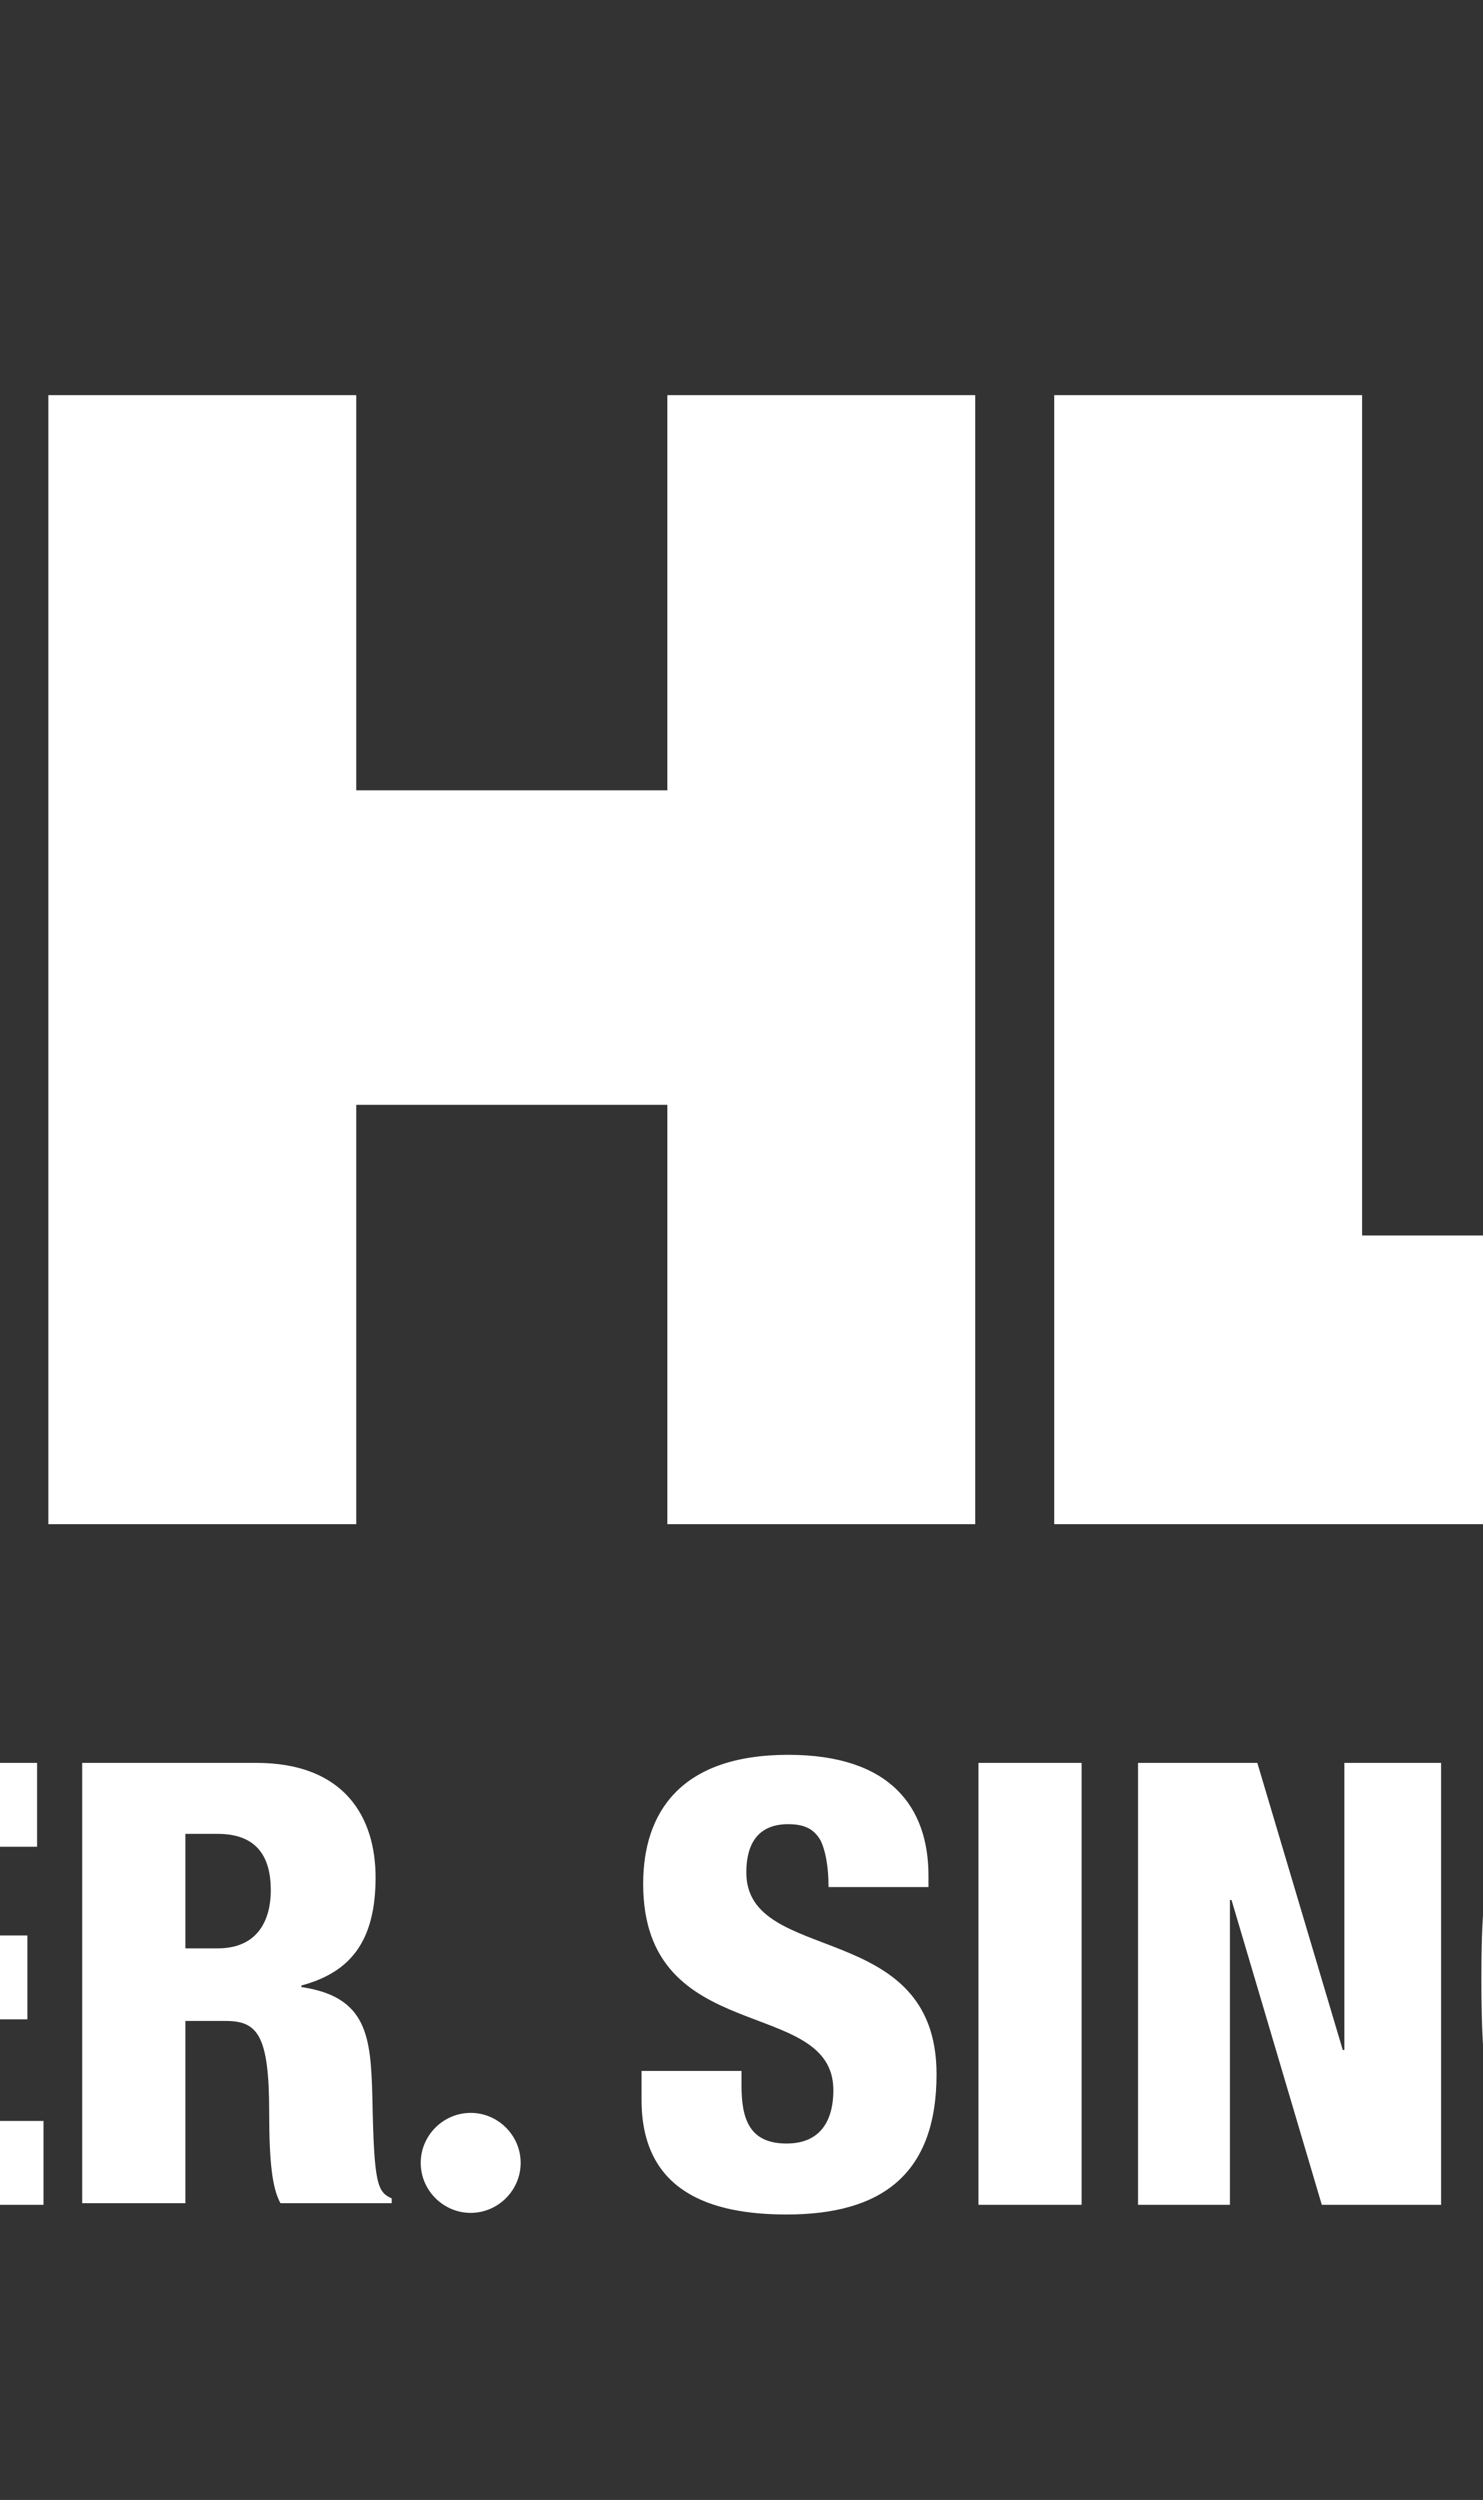<svg viewBox="350 225 92 155" preserveAspectRatio="xMidYMid" id="kohler_logo" width="92" height="155" xmlns="http://www.w3.org/2000/svg"><rect x="350" y="225" width="92" height="155" fill="#333333" stroke="none"/><style>.akst0{fill:#fff}</style><g preserveAspectRatio="xMidYMid" id="akKIPS1920_-_White"><g preserveAspectRatio="xMidYMid" id="akKIPS1920_Logo_-_White_1_"><path preserveAspectRatio="xMidYMid" id="akKOHLER_xAE__2_" class="akst0" d="M434.5 301.6H456v17.9h-40.6v-70h19.1v52.1zM391.4 274h-19.3v-24.5H353v70h19.1v-26h19.3v26h19.1v-70h-19.1V274zM226 249.5v70h19.1v-25l21.5 25h25.3l-31.6-36.7 27.6-33.3h-24.8L245 270.3v-20.8h-19zm87.7 52.4c9 0 16.2-8 16.2-18 0-9.9-7.3-18-16.2-18-9 0-16.2 8-16.2 18 0 9.9 7.3 18 16.2 18m0-54.5c19.9 0 36.1 16.3 36.1 36.5 0 20.1-16.2 36.5-36.1 36.5-19.9 0-36.1-16.3-36.1-36.5 0-20.1 16.2-36.5 36.1-36.5m165.8 45h17.7v-15.7h-17.7l.1-11.1h19.2v-16.1h-38.9v70h39v-16.4h-19.4v-10.7zm47.8-13.2a6.7 6.7 0 000-13.4h-5.4v13.5l5.4-.1m-.1-29.7c21.1 0 34.5 26.5 11.4 42l19.9 28h-20.9L521.9 298v21.5h-18.7v-70h24m39.8 71.6c2.7 0 4.8-2 4.8-4.8s-2.1-4.8-4.8-4.8c-2.8 0-4.8 2-4.8 4.8s2.1 4.8 4.8 4.8m0-11.2c3.5 0 6.3 2.8 6.3 6.3s-2.8 6.3-6.3 6.3-6.3-2.8-6.3-6.3c0-3.4 2.8-6.3 6.3-6.3m.7 5.8c.7 0 1.1-.2 1.1-1 0-.7-.8-.7-1.5-.7H566v1.7h1.7m2.6-.8c0 1.2-.6 1.7-1.8 1.8l1.6 2.8h-1.6l-1.5-2.8h-1v2.8h-1.5v-6.6h3.2c1.5 0 2.6.3 2.6 2"></path><path preserveAspectRatio="xMidYMid" id="akIN_POWER._SINCE_1920._2_" class="akst0" d="M379.2 362.2c-1.7 0-3.1-1.4-3.1-3.1 0-1.7 1.4-3.1 3.1-3.1 1.7 0 3.1 1.4 3.1 3.1 0 1.7-1.4 3.1-3.1 3.1m183.4 0c1.7 0 3.1-1.4 3.1-3.1 0-1.7-1.4-3.1-3.1-3.1-1.7 0-3.1 1.4-3.1 3.1 0 1.7 1.4 3.1 3.1 3.1m-15.8-13.8c0 7.7.3 9.7 2.5 9.7s2.5-2.1 2.5-9.7c0-7.8-.3-9.8-2.5-9.8-2.2-.1-2.5 2-2.5 9.8m11.5-.1c0 7.8-.9 13.8-8.9 13.8-8.1 0-8.9-5.1-8.9-13.8 0-7.8.9-13.8 8.9-13.8s8.9 5.1 8.9 13.8m-37.3-4.8v-.9c0-5.4 2.9-8.2 8.7-8.2 6.6 0 8.4 3.3 8.4 7.6 0 4.1-.9 5.6-4.3 8.8-2.6 2.6-4.6 4.2-5.3 5.8h9.6v5h-17.3c0-6.4 3.8-10.2 6.1-12.2 4.6-4.1 4.7-5.3 4.7-7.3 0-2.1-.4-3.6-2.3-3.6-2.5 0-2.5 2.9-2.5 5H521zm-13.1 11.8c0 .7.1 1.4.4 2 .3.6.8.8 1.6.8 2.1 0 2.7-1.7 2.7-7.7h-.1c-.9 1.6-2.5 2.4-4.8 2.4-4.1 0-6.5-2.3-6.5-8.4 0-5.4 1.7-9.9 8.9-9.9 8 0 9 5.1 9 13.2 0 9-.7 14.4-9.4 14.4-4.9 0-7.8-2-7.9-6.9h6.1zm2.1-7.2c1.9 0 2.3-1.9 2.3-4.3 0-3.2-.5-5.2-2.4-5.2-1.8 0-2.4 1.8-2.4 4.7.1 3.3.5 4.8 2.5 4.8m-18-5.3h-5.2v-4.1h.8c4.9 0 6-2.5 6.3-4.3h4.5v27.1H492v-18.7zm-29.1-8.5h15.8v5.2h-9.4v5.5h8.8v5.2h-8.8v6.3h9.8v5.2h-16.2v-27.4zm-9 9.5c0-4-.5-5.8-2.6-5.8-2.6 0-2.8 2.5-2.8 9.6 0 8.1.3 10.2 3 10.2 2.3 0 2.7-2.7 2.7-7h6.2v1c0 5.9-1.6 10.3-9.6 10.3-8.2 0-8.9-6.2-8.9-14.4 0-7 .4-14 9.5-14 5.7 0 8.8 2.5 8.8 8.9v1.2h-6.3zm-33.3-9.5h7.4l5.3 17.8h.1v-17.8h6v27.4H432l-5.6-18.9h-.1v18.9h-5.7v-27.4zm-9.9 0h6.4v27.4h-6.4v-27.4zm-14.7 19v1c0 2.1.5 3.6 2.8 3.6s2.9-1.7 2.9-3.3c0-5.9-11.8-2.6-11.8-12.8 0-4.4 2.3-8 9-8 6.4 0 8.7 3.3 8.7 7.5v.7h-6.2c0-1.3-.2-2.3-.5-2.9-.4-.7-1-1-2-1-1.7 0-2.6 1-2.6 3 0 5.8 11.8 2.8 11.8 12.5 0 6.2-3.4 8.7-9.3 8.7-4.7 0-9-1.4-9-7.1v-1.8h6.2zm-34.5-7.5h2c2.6 0 3.3-1.9 3.3-3.6 0-2-.8-3.5-3.3-3.5h-2v7.1zm-6.4-11.5h10.8c5.5 0 7.4 3.4 7.4 7.1 0 4-1.6 5.9-4.6 6.7v.1c4.1.6 4.3 3.1 4.4 6.8.1 5.4.3 5.9 1.2 6.3v.3h-6.9c-.5-.9-.7-2.5-.7-5.6 0-4.8-.7-5.7-2.7-5.7h-2.5v11.3h-6.4v-27.3zm-18.6 0h15.8v5.2h-9.4v5.5h8.8v5.2h-8.8v6.3h9.8v5.2h-16.2v-27.4zm-31.2 0h6.4l2.4 19.5h.1l2.8-19.5h6l3.1 19.5h.1l2.3-19.5h6.2l-4.8 27.4h-7.1l-2.8-19.4h-.1l-2.6 19.4h-7.1l-4.9-27.4zm-13 13.6c0 7.5.3 9.9 2.9 9.9s3-2.4 3-9.9-.4-9.9-3-9.9c-2.5 0-2.9 2.4-2.9 9.9m12.6 0c0 7.6-.5 14.2-9.6 14.2-8.5 0-9.6-5.5-9.6-14.2s1.1-14.2 9.6-14.2c9 0 9.6 6.6 9.6 14.2m-39-13.6h10c6.8 0 8.1 4.9 8.1 8.3 0 4.9-2.3 8.3-8.8 8.3h-2.8v10.7H266v-27.3zm6.5 11.8h1.8c2.6 0 3.2-1.6 3.2-3.4 0-2.1-.7-3.7-3.3-3.7h-1.6v7.1zm-36.6-11.8h7.4l5.3 17.8h.1v-17.8h6v27.4h-7.3l-5.6-18.9h-.1v18.9h-5.7v-27.4zm-9.8 0h6.4v27.4H226v-27.4z"></path></g></g></svg>